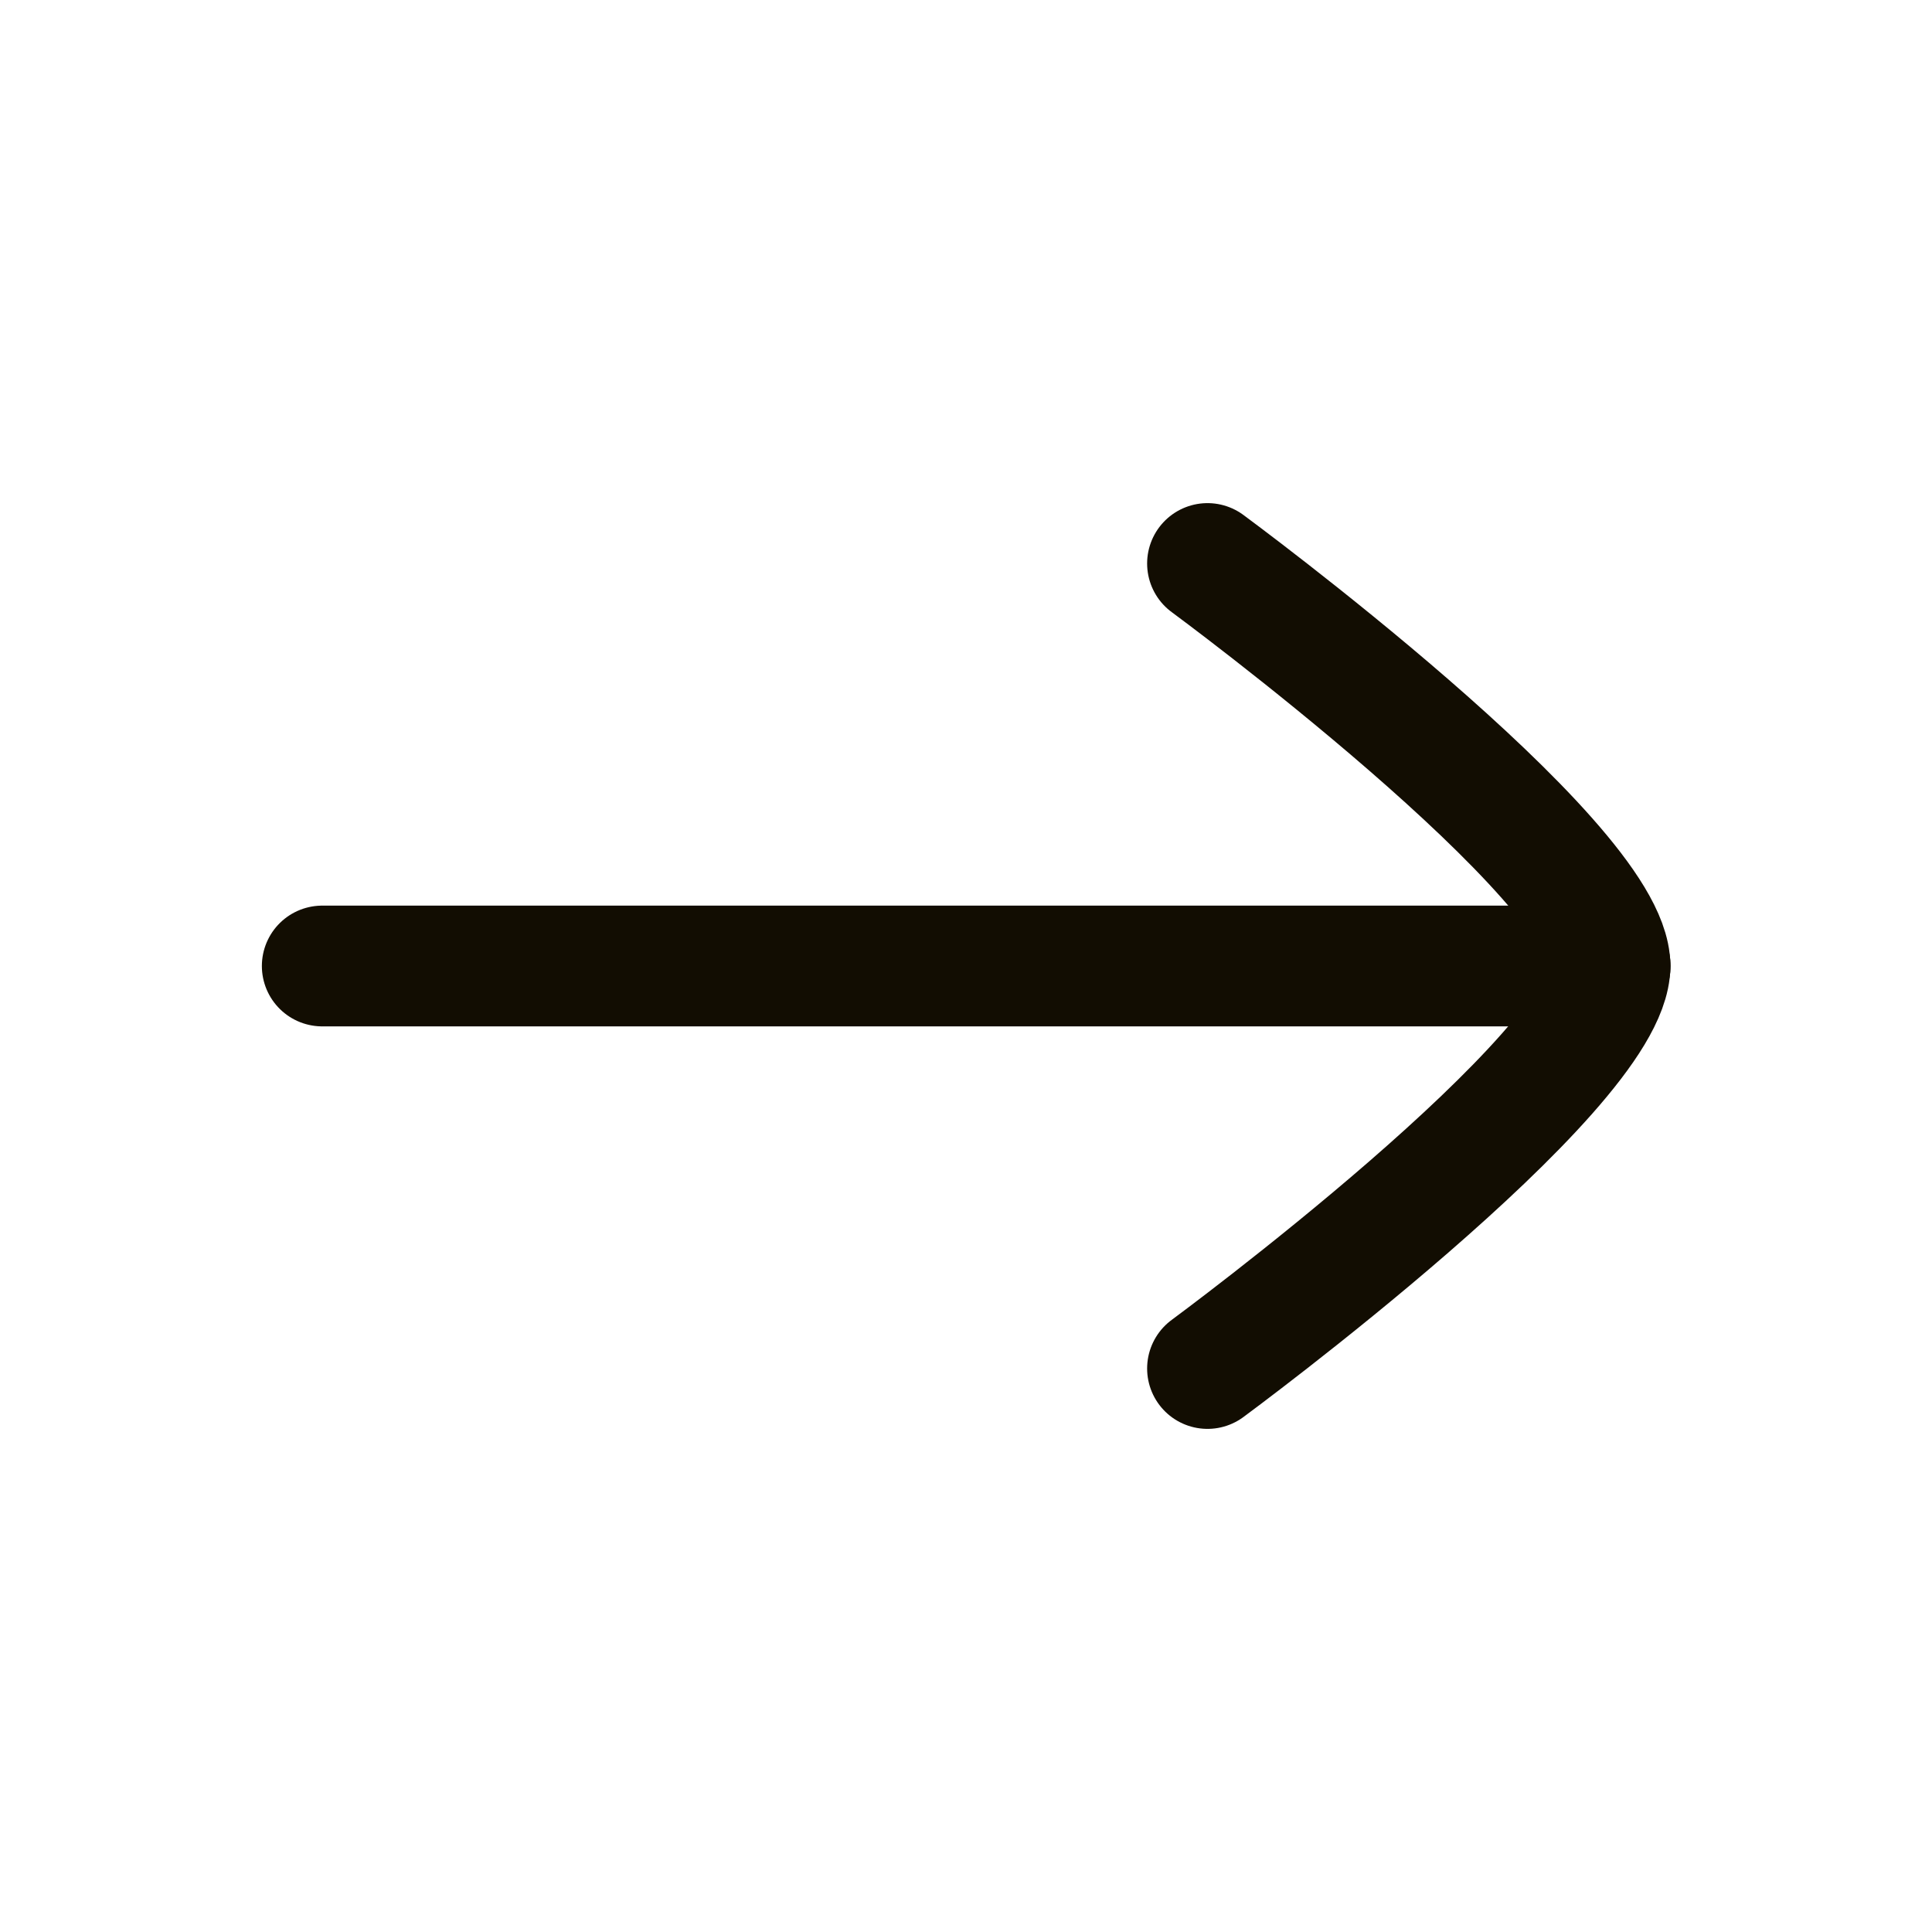 <svg width="24" height="24" viewBox="0 0 24 24" fill="none" xmlns="http://www.w3.org/2000/svg">
<path d="M20.003 12H4.003" stroke="#120D02" stroke-width="1.5" stroke-linecap="round" stroke-linejoin="round"/>
<path d="M15 17C15 17 20 13.317 20 11.999C20 10.682 15 7 15 7" stroke="#120D02" stroke-width="1.5" stroke-linecap="round" stroke-linejoin="round"/>
</svg>
